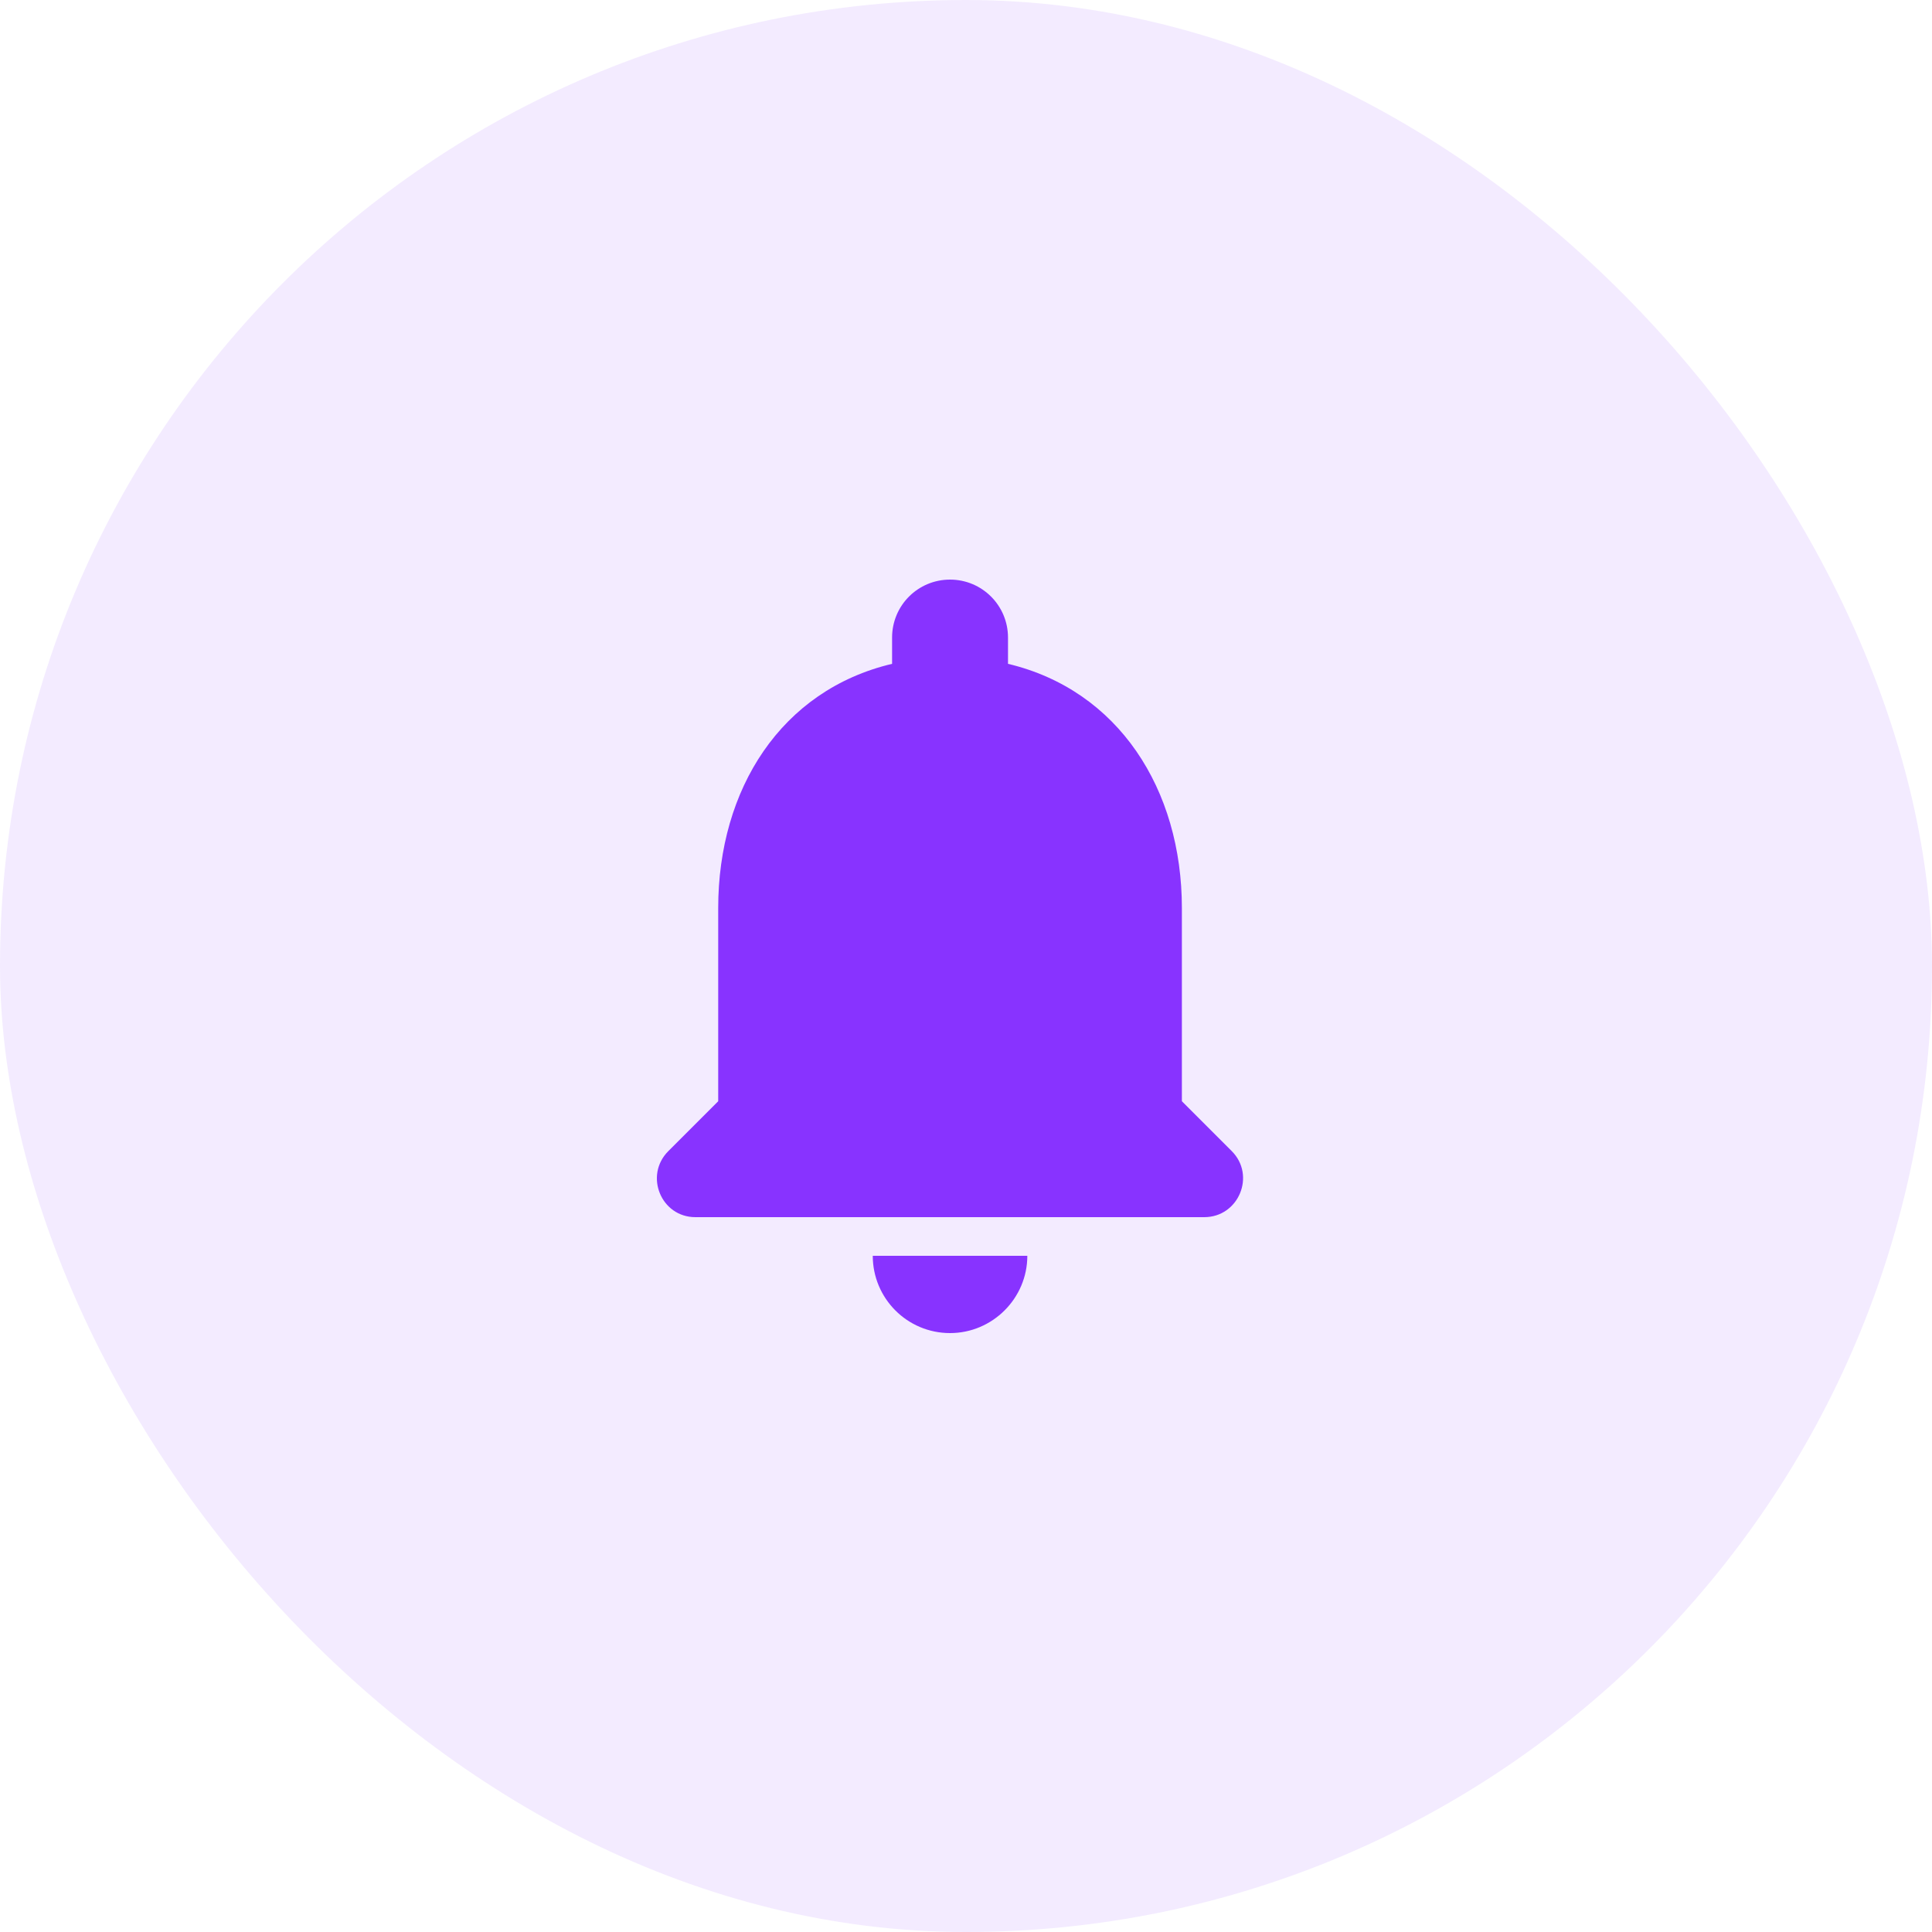 <svg width="50" height="50" viewBox="0 0 50 50" fill="none" xmlns="http://www.w3.org/2000/svg">
<rect width="50" height="50" rx="25" fill="#8833FF" fill-opacity="0.1"/>
<path fill-rule="evenodd" clip-rule="evenodd" d="M24.587 34.5C25.686 34.5 26.587 33.6 26.587 32.5H22.587C22.587 33.6 23.477 34.5 24.587 34.5ZM30.587 28.5V23.5C30.587 20.43 28.947 17.86 26.087 17.18V16.5C26.087 15.67 25.416 15 24.587 15C23.756 15 23.087 15.67 23.087 16.5V17.18C20.216 17.86 18.587 20.42 18.587 23.5V28.5L17.297 29.79C16.666 30.42 17.107 31.5 17.997 31.5H31.166C32.056 31.5 32.507 30.42 31.877 29.79L30.587 28.5Z" fill="#8833FF"/>
</svg>
